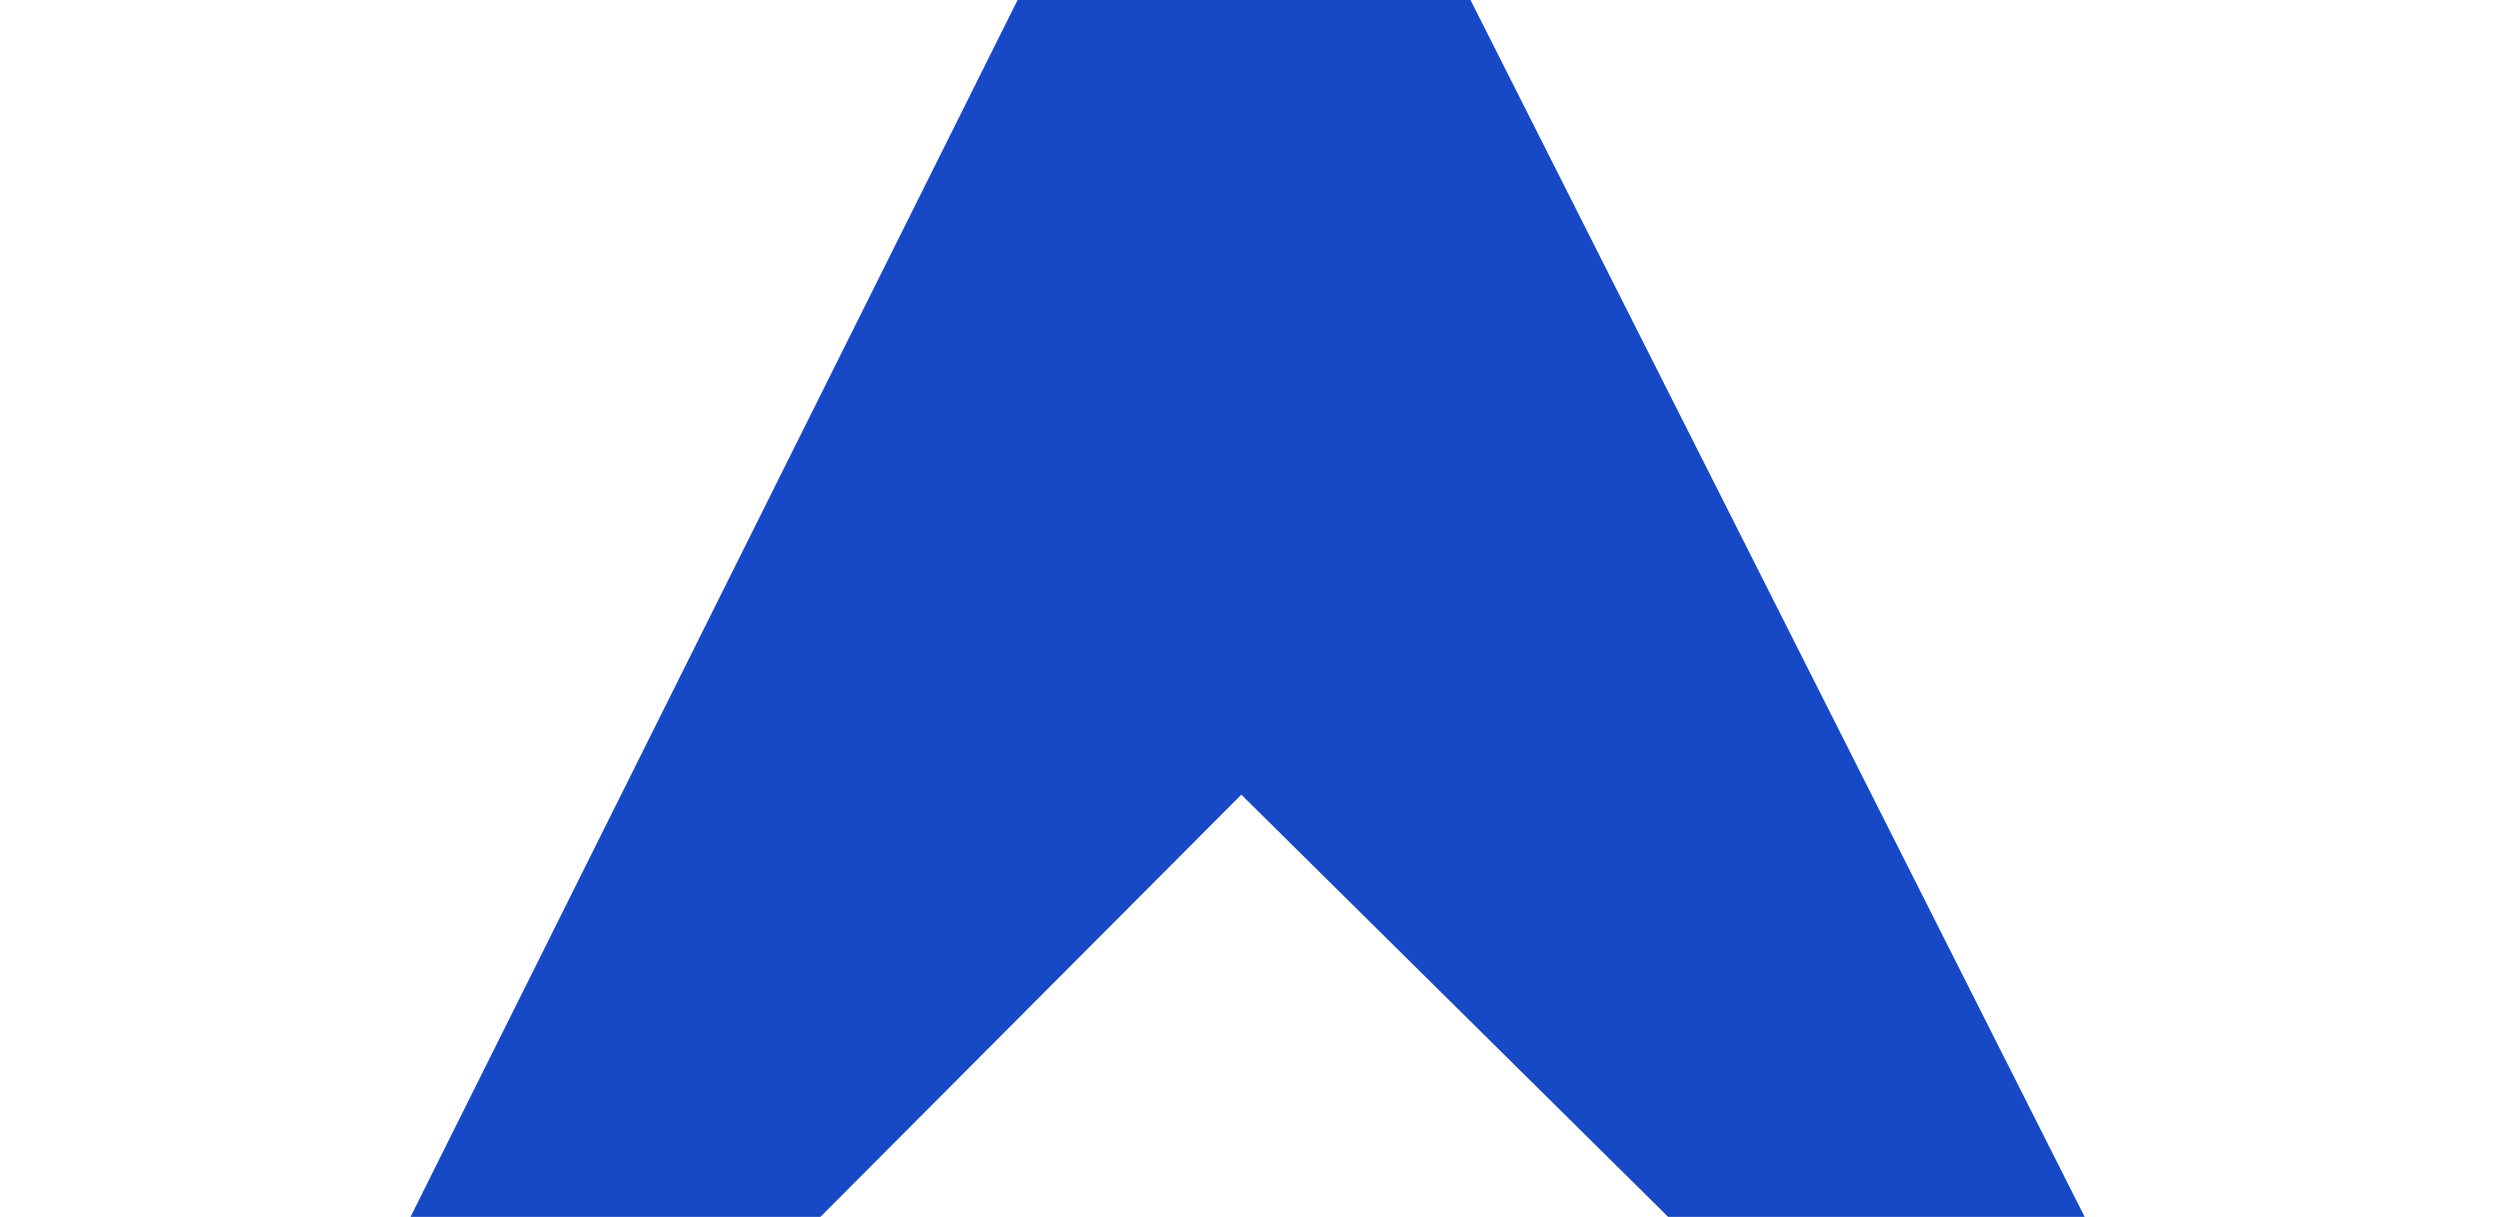 <svg width="641" height="312" viewBox="0 0 641 312" fill="none" xmlns="http://www.w3.org/2000/svg">
<path fill-rule="evenodd" clip-rule="evenodd" d="M318.279 -115L321.734 -109.572L641 523L318.279 203.753L0 523L318.279 -115Z" fill="#1748C5"/>
</svg>

